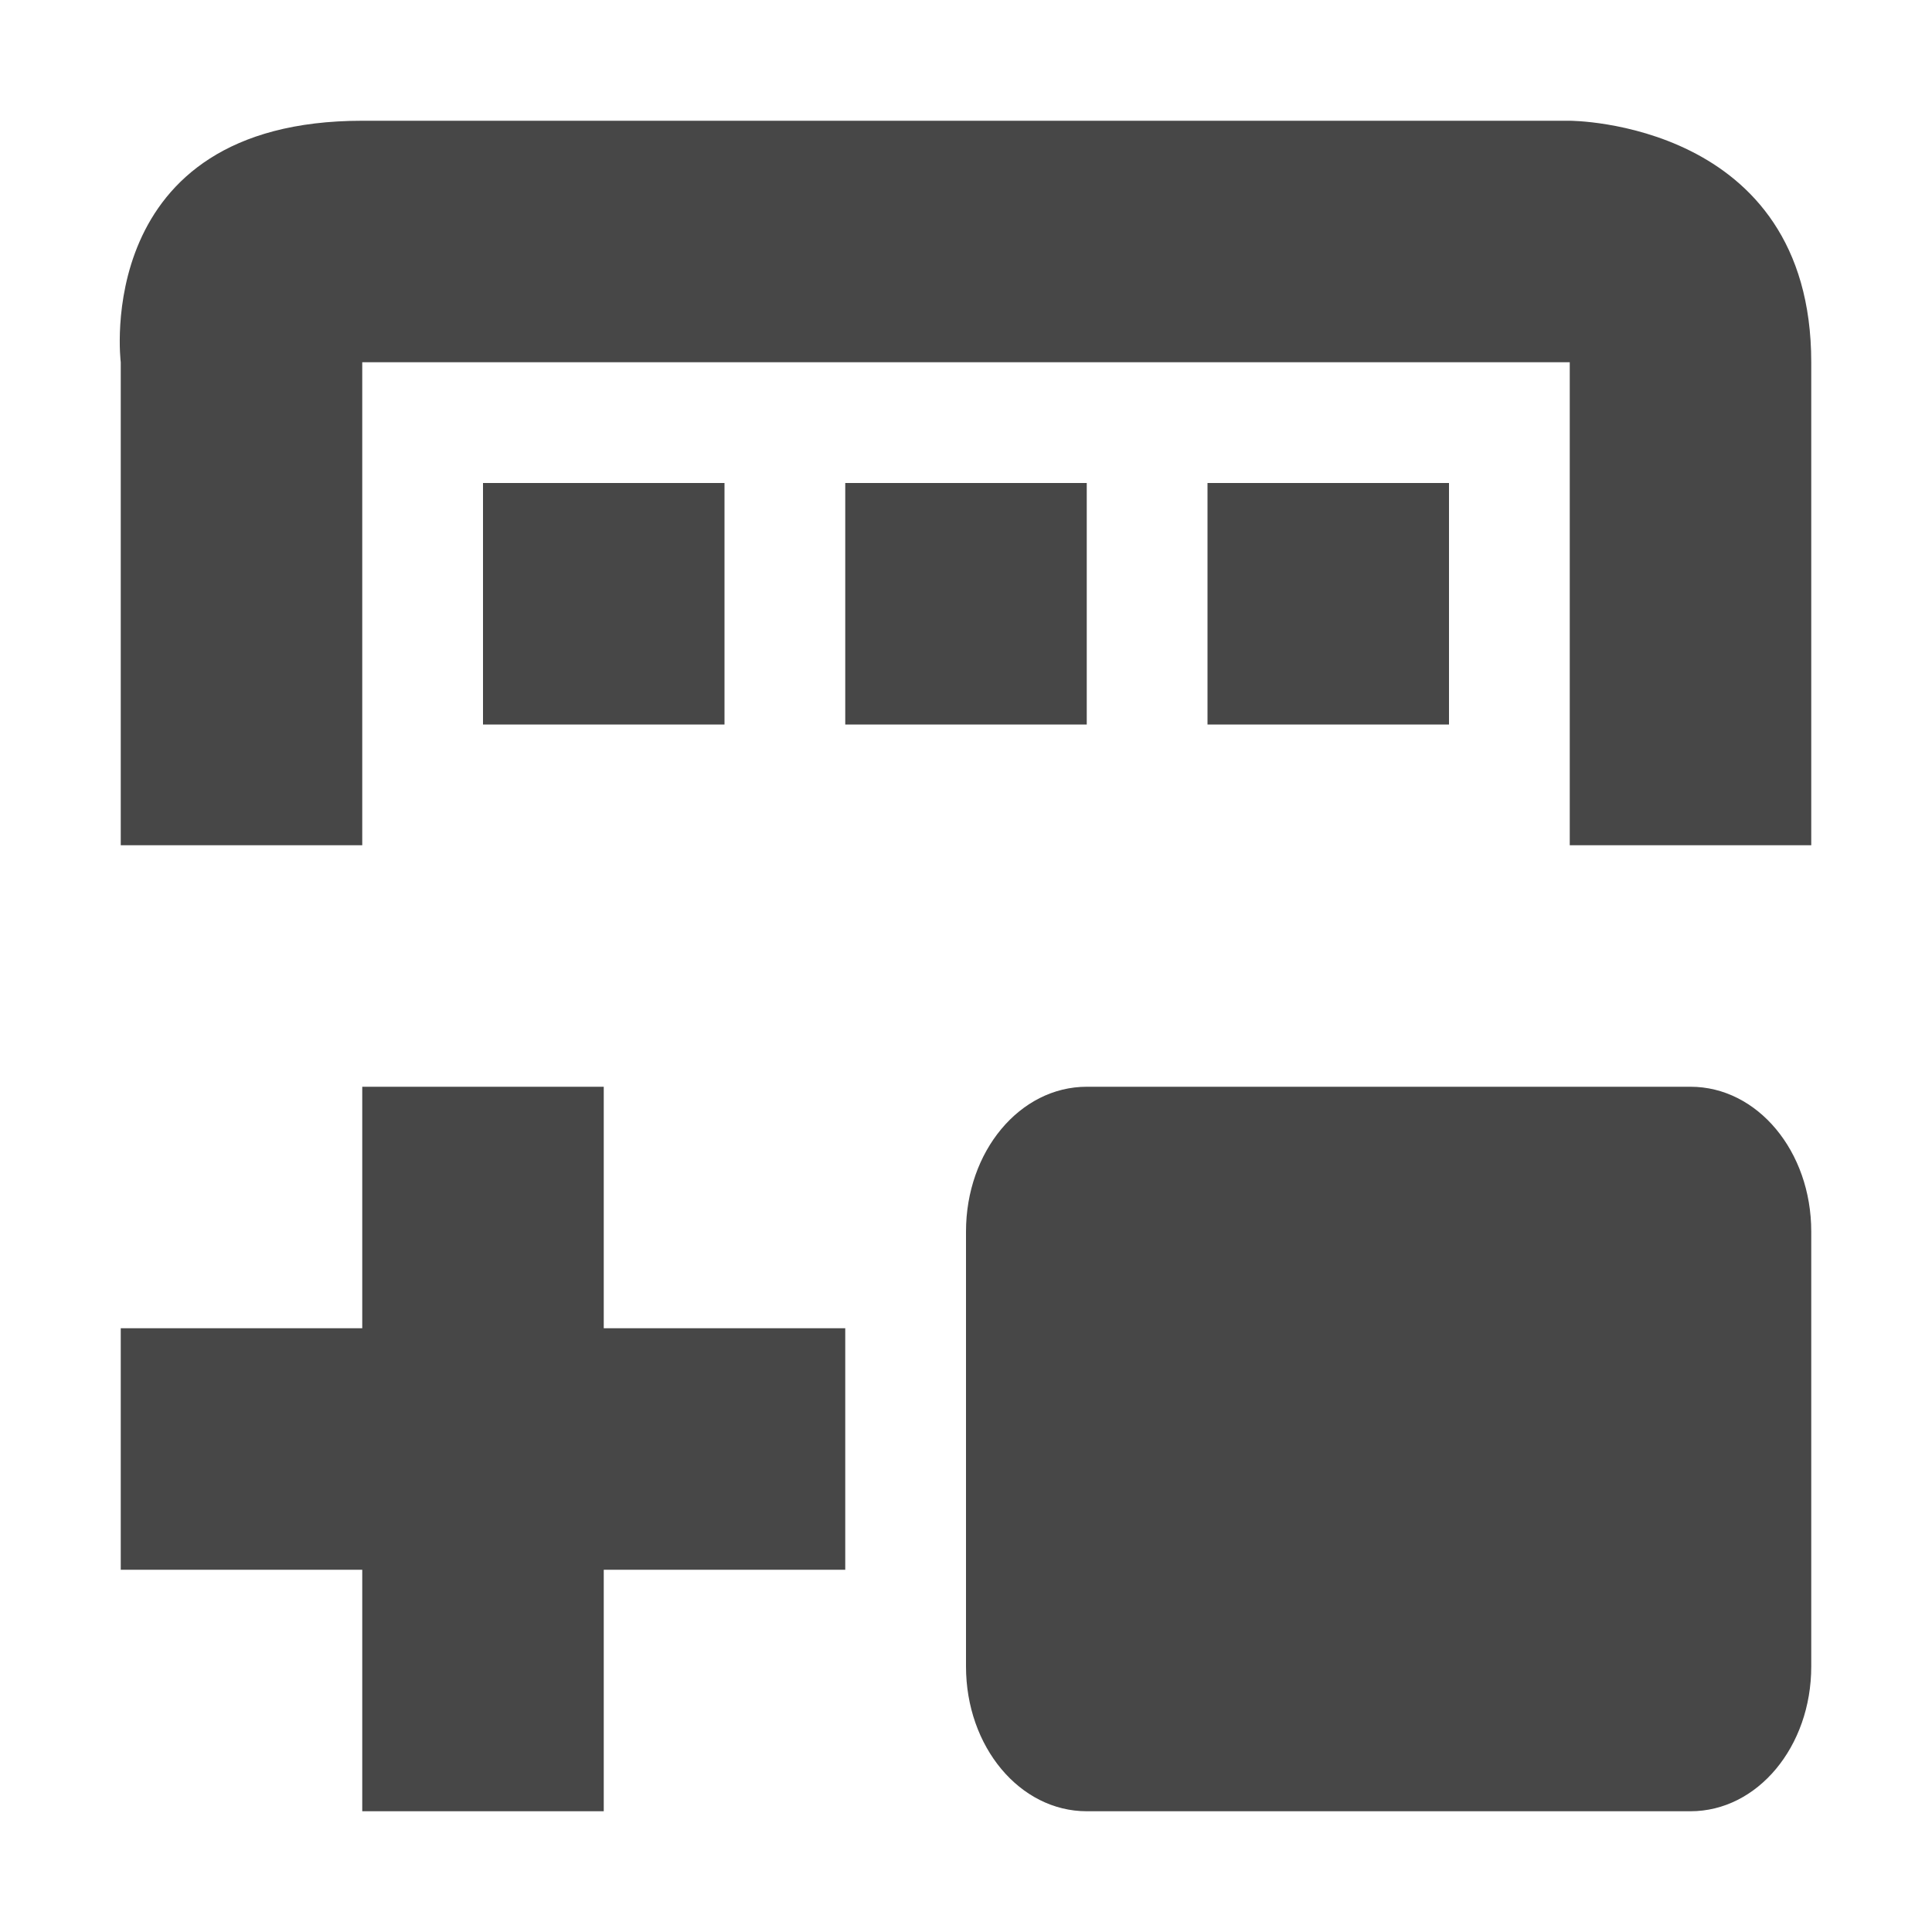 <svg height="16" viewBox="0 0 16 16" width="16" xmlns="http://www.w3.org/2000/svg">
  <path d="m3 1c-2.25 0-2 2-2 2v4h2v-4h10v4h2v-4c0-2-2-2-2-2zm1 3v2h2v-2zm3 0v2h2v-2zm3 0v2h2v-2zm-7 5v2h-2v2h2v2h2v-2h2v-2h-2v-2zm6 0c-.554 0-1 .535-1 1.199v3.602c0 .665.446 1.199 1 1.199h5c.554 0 1-.534 1-1.199v-3.602c0-.665-.446-1.199-1-1.199z" fill="#474747"/>
</svg>
